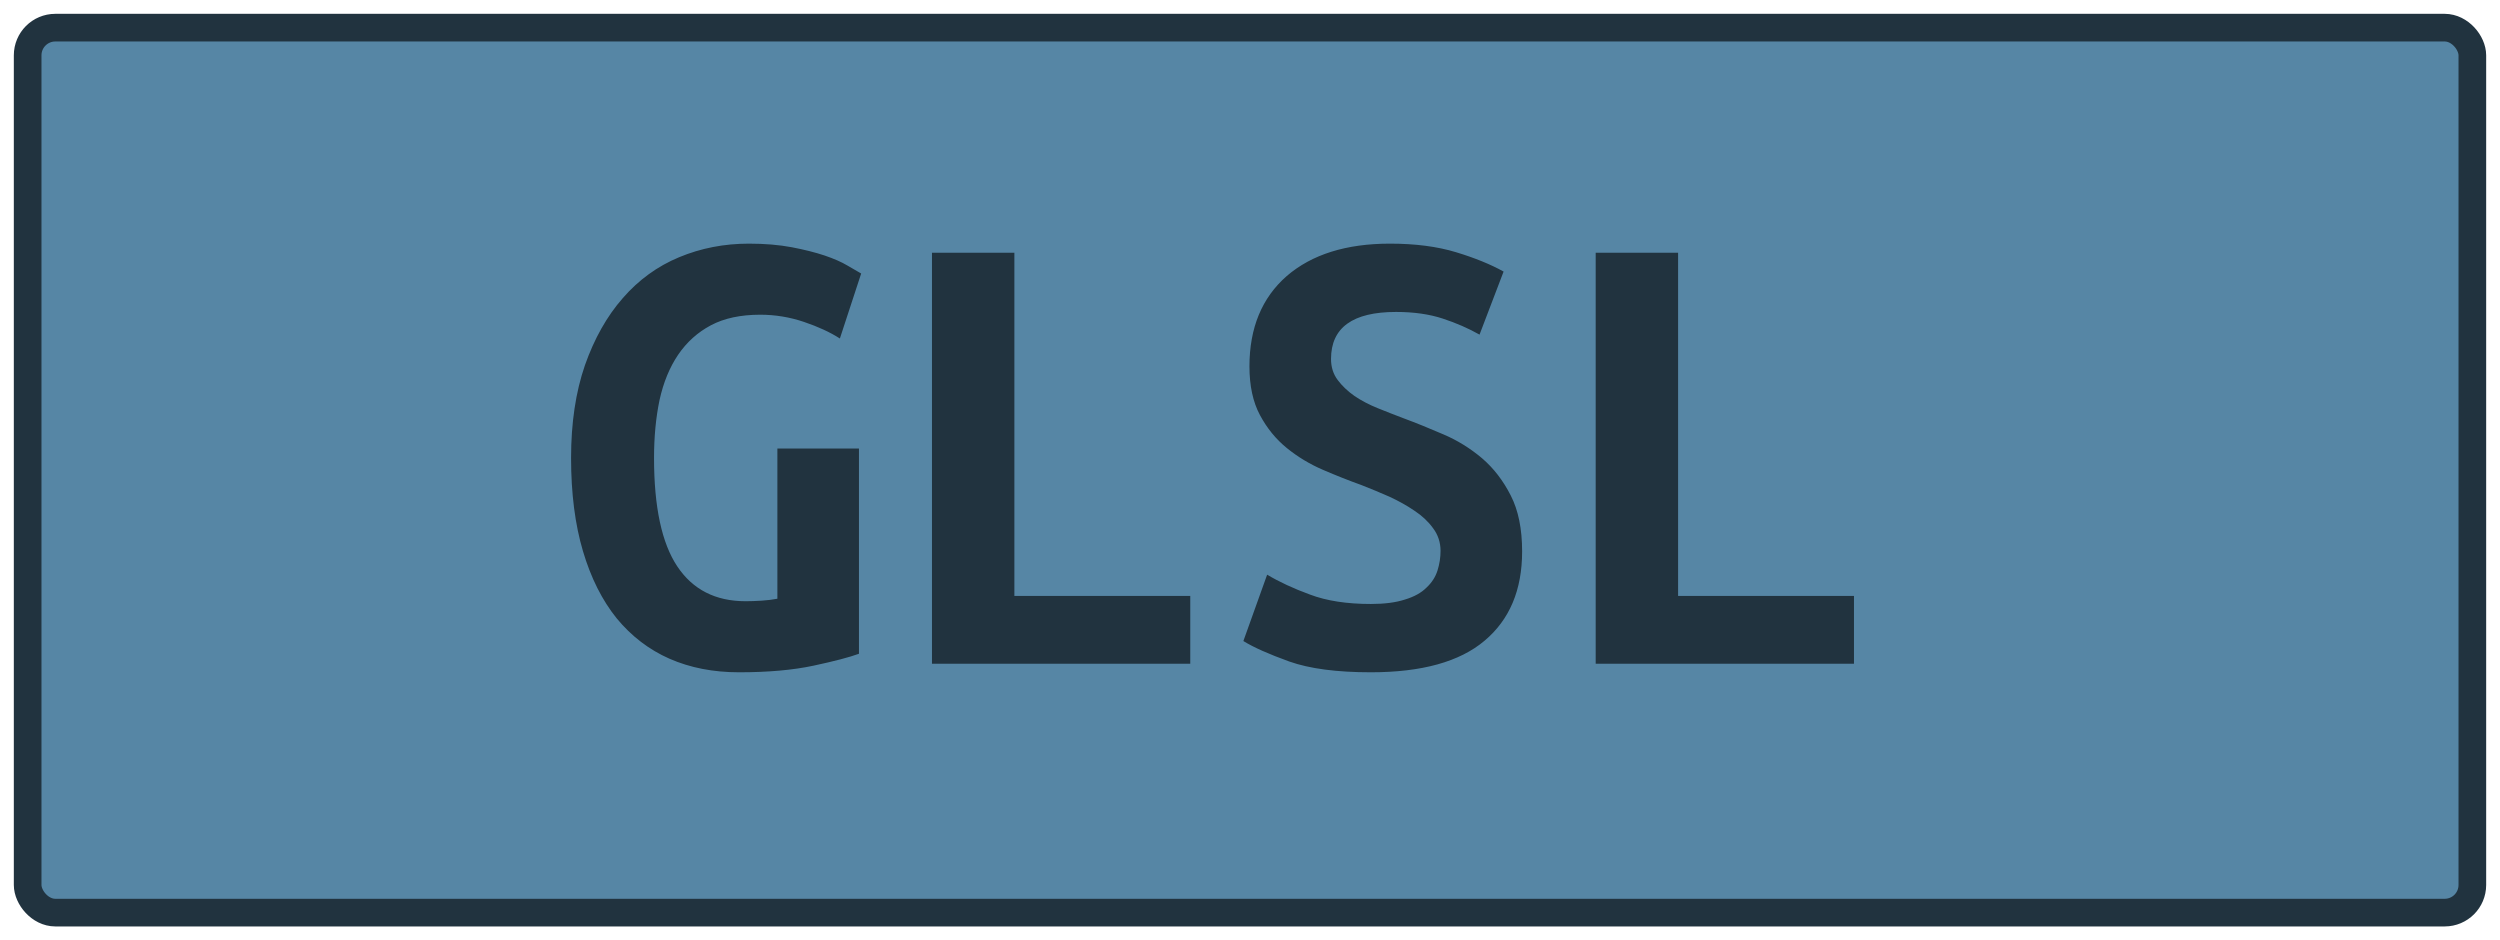 <?xml version="1.0" encoding="UTF-8"?>
<svg height="34" width="90.4" version="1.1" xmlns="http://www.w3.org/2000/svg"><!--Created by Josélio de S. C. Júnior - 2021 - https://github.com/joseliojunior -->
    <rect
        height="32"
        width="88.4"
        rx="1"
        ry="1"
        x="1" y="1"
        fill="#5686a5"
        stroke="#21333f"
        stroke-width="1" />
    <g transform="translate(0, 12)">
        <path fill="#21333f" d="M27.49-0.62L27.49-0.62Q26.43-0.62 25.71-0.24Q24.99 0.14 24.52 0.83Q24.06 1.51 23.85 2.46Q23.65 3.41 23.65 4.56L23.65 4.56Q23.65 7.22 24.49 8.48Q25.33 9.74 26.96 9.74L26.96 9.74Q27.22 9.74 27.54 9.72Q27.85 9.70 28.11 9.65L28.11 9.65L28.11 4.22L31.06 4.22L31.06 11.64Q30.54 11.83 29.42 12.07Q28.30 12.31 26.72 12.31L26.72 12.31Q25.33 12.31 24.21 11.82Q23.10 11.33 22.30 10.36Q21.51 9.38 21.08 7.93Q20.65 6.48 20.65 4.56L20.65 4.56Q20.65 2.66 21.15 1.21Q21.66-0.24 22.52-1.22Q23.38-2.21 24.56-2.70Q25.74-3.19 27.08-3.19L27.08-3.19Q27.94-3.19 28.63-3.06Q29.31-2.93 29.82-2.76Q30.32-2.59 30.64-2.40Q30.97-2.21 31.14-2.11L31.14-2.11L30.37 0.24Q29.84-0.10 29.07-0.36Q28.30-0.62 27.49-0.62ZM43.04 9.55L43.04 12L33.70 12L33.70-2.86L36.68-2.86L36.68 9.55L43.04 9.55ZM49.57 9.84L49.57 9.84Q50.31 9.84 50.80 9.68Q51.30 9.53 51.58 9.25Q51.87 8.98 51.98 8.63Q52.09 8.28 52.09 7.92L52.09 7.92Q52.09 7.46 51.82 7.10Q51.56 6.74 51.15 6.47Q50.74 6.19 50.24 5.96Q49.74 5.74 49.23 5.54L49.23 5.54Q48.56 5.30 47.84 4.99Q47.12 4.68 46.53 4.20Q45.94 3.72 45.56 3.01Q45.18 2.30 45.18 1.25L45.18 1.25Q45.18-0.84 46.53-2.02Q47.89-3.19 50.26-3.19L50.26-3.19Q51.63-3.19 52.65-2.88Q53.67-2.57 54.37-2.18L54.37-2.18L53.50 0.10Q52.90-0.24 52.17-0.48Q51.44-0.72 50.48-0.72L50.48-0.72Q48.13-0.72 48.13 0.98L48.13 0.98Q48.13 1.42 48.37 1.74Q48.61 2.06 48.98 2.32Q49.35 2.57 49.82 2.76Q50.29 2.95 50.74 3.12L50.74 3.12Q51.44 3.38 52.20 3.71Q52.95 4.03 53.59 4.57Q54.22 5.11 54.63 5.92Q55.04 6.72 55.04 7.94L55.04 7.94Q55.04 10.03 53.68 11.17Q52.33 12.31 49.57 12.31L49.57 12.31Q47.72 12.31 46.62 11.92Q45.51 11.52 44.96 11.18L44.96 11.18L45.82 8.78Q46.47 9.17 47.37 9.50Q48.27 9.84 49.57 9.84ZM67.04 9.55L67.04 12L57.70 12L57.70-2.86L60.68-2.86L60.68 9.55L67.04 9.55Z"/>
    </g>
</svg>